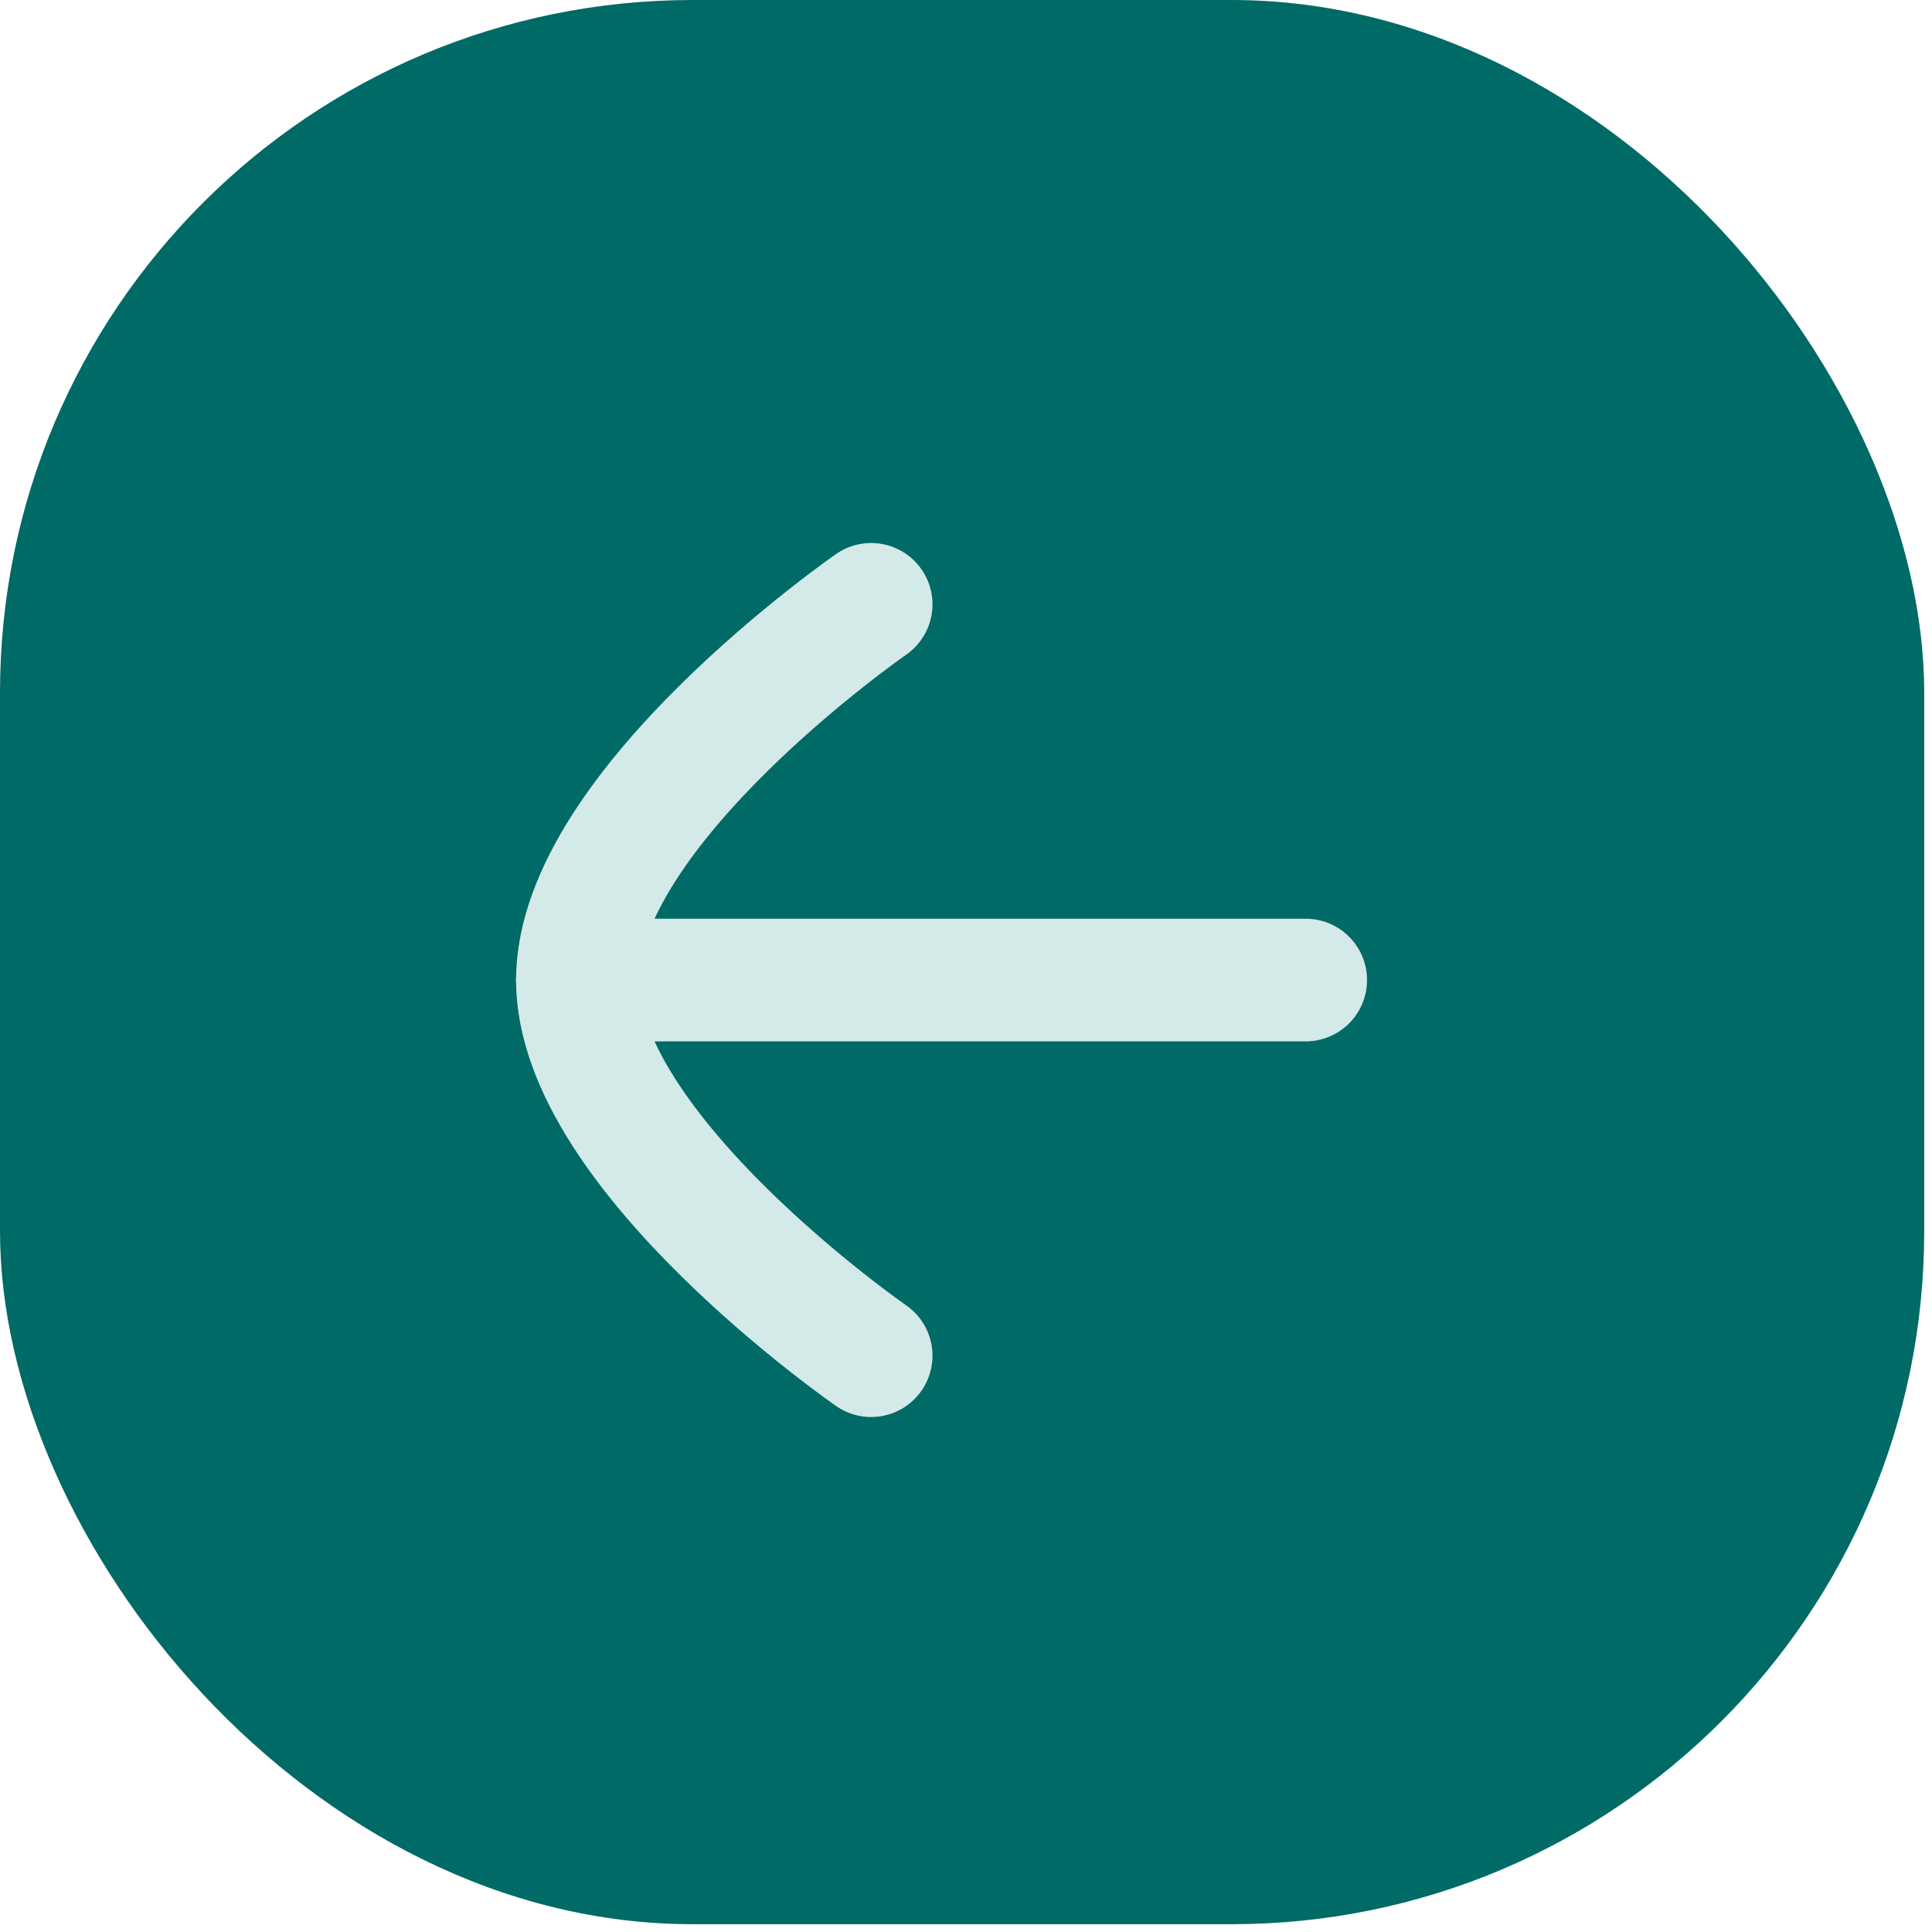 <svg width="63" height="63" viewBox="0 0 63 63" fill="none" xmlns="http://www.w3.org/2000/svg">
<rect width="62.746" height="62.746" rx="22.588" fill="#006A67"/>
<path d="M18.827 31.958L42.577 31.958" stroke="#D3EAE8" stroke-width="4" stroke-linecap="round" stroke-linejoin="round"/>
<path d="M28.407 44.207C28.407 44.207 18.828 37.577 18.828 31.96C18.828 26.34 28.407 19.707 28.407 19.707" stroke="#D3EAE8" stroke-width="4" stroke-linecap="round" stroke-linejoin="round"/>
</svg>
